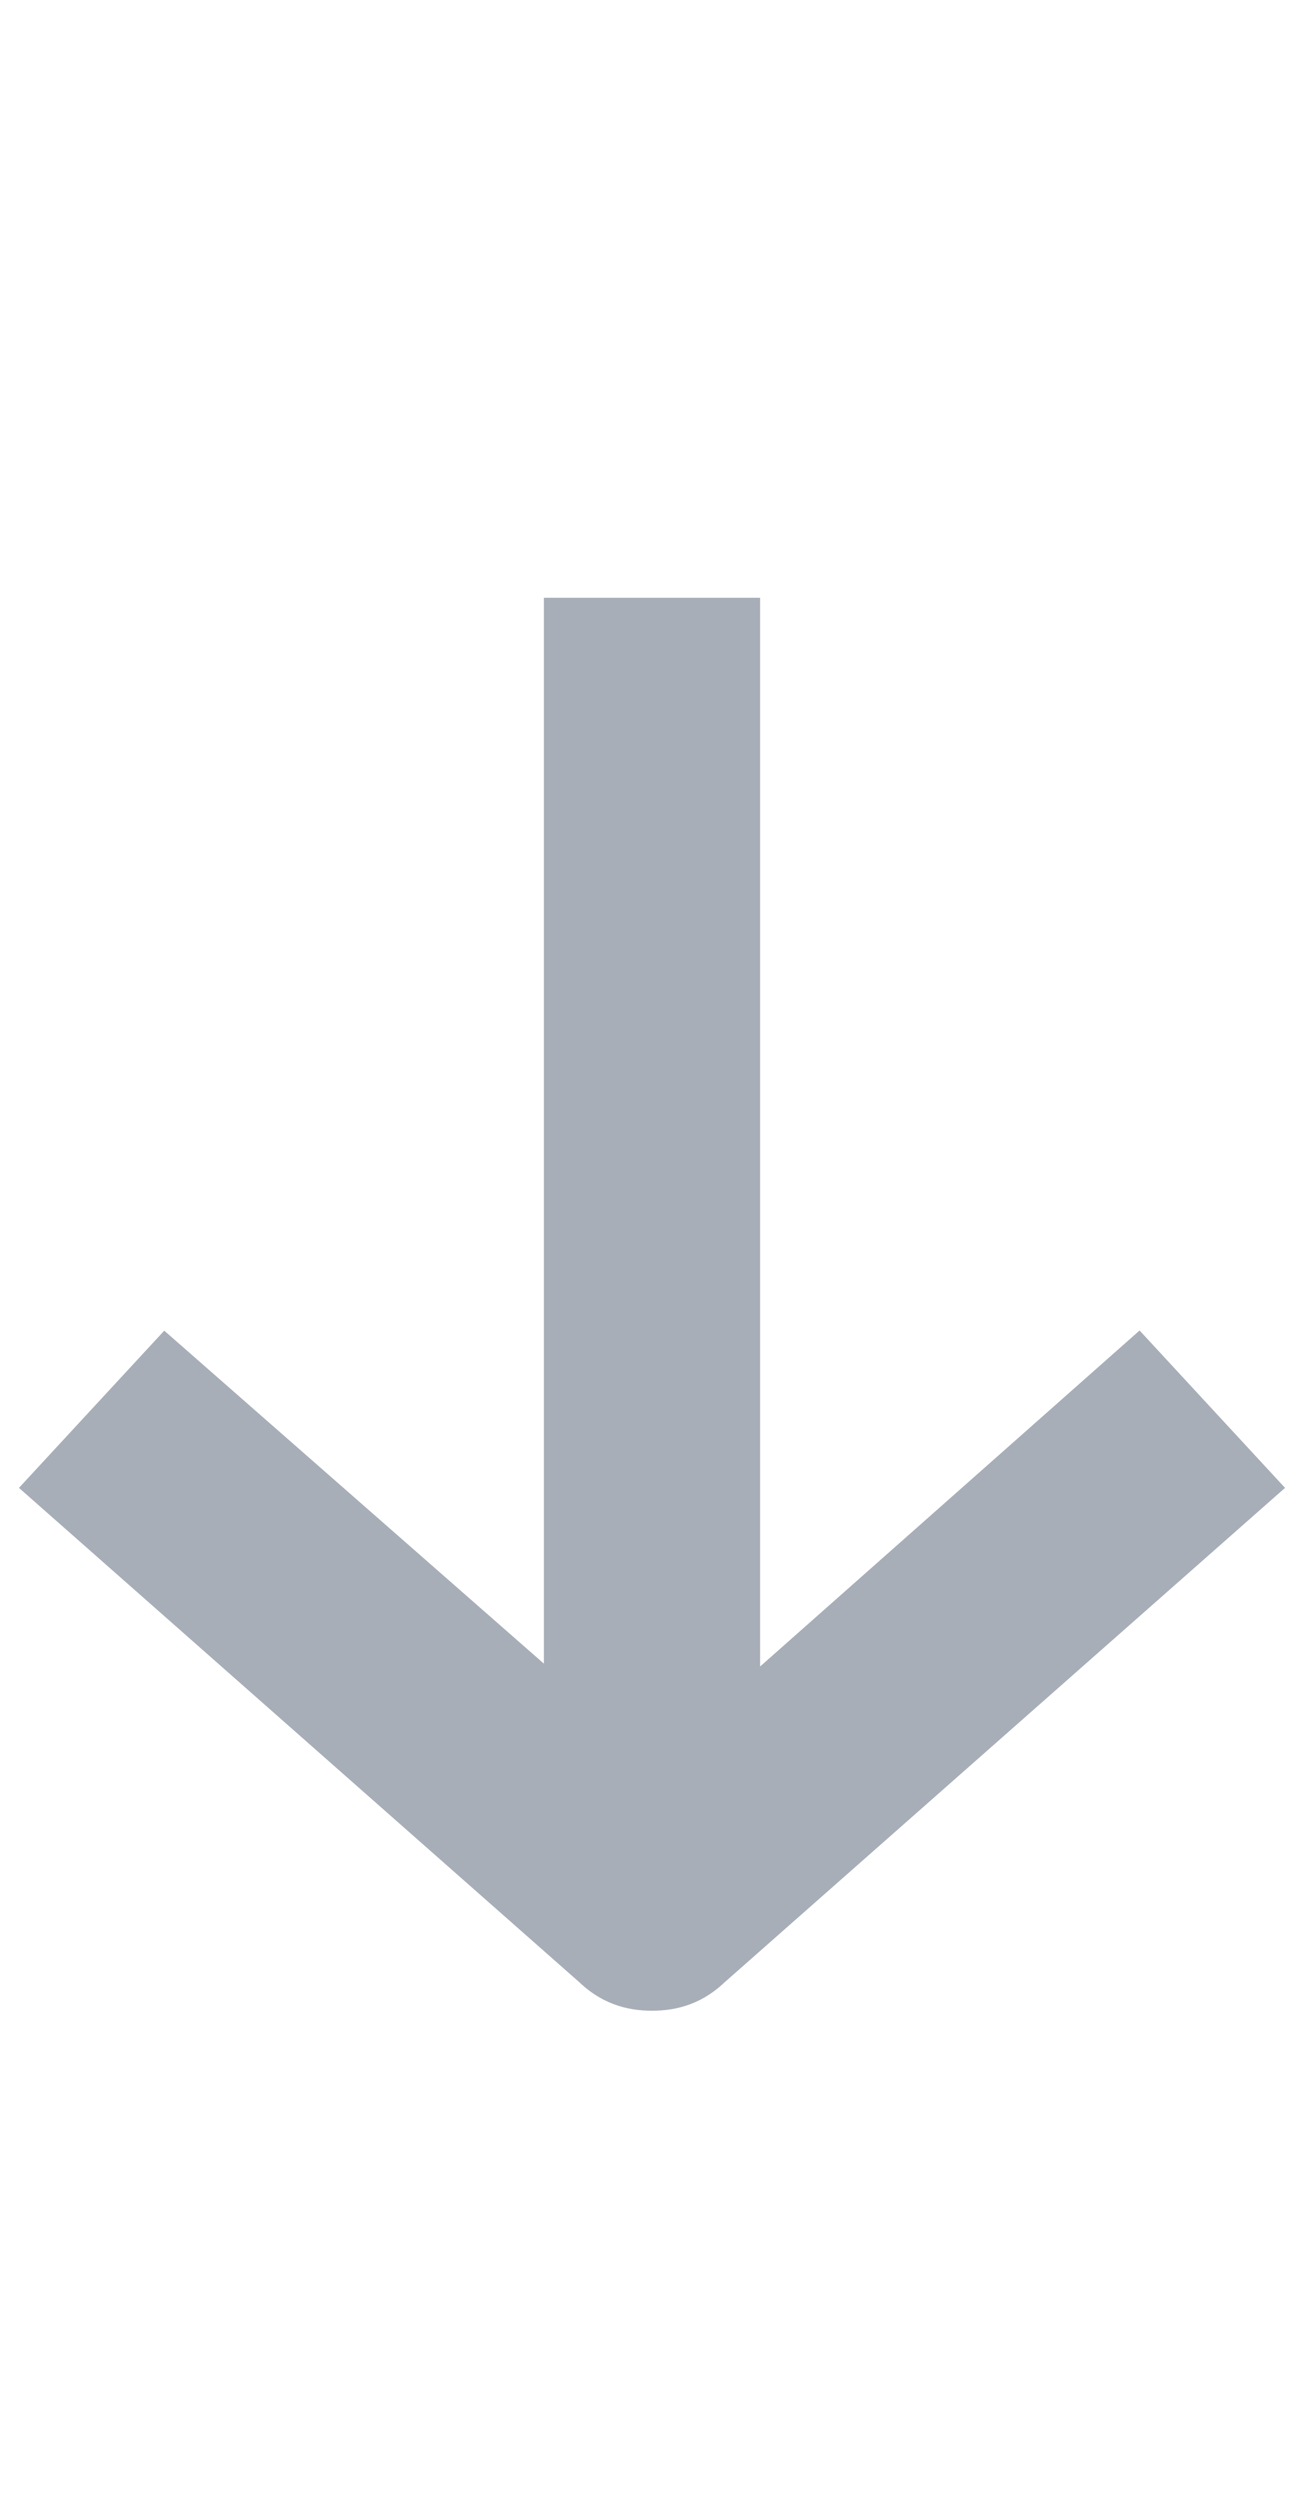 <svg width="12" height="23" viewBox="0 0 12 23" fill="none" xmlns="http://www.w3.org/2000/svg">
<path d="M5.505 6L5.505 16.41L1.548 12.94L0.889 13.653L5.67 17.87C5.769 17.967 5.868 18 6 18C6.132 18 6.231 17.967 6.33 17.87L11.111 13.653L10.452 12.94L6.495 16.443L6.495 6H5.505Z" fill="#A8AEB7" stroke="#A8AEB7"/>
</svg>
